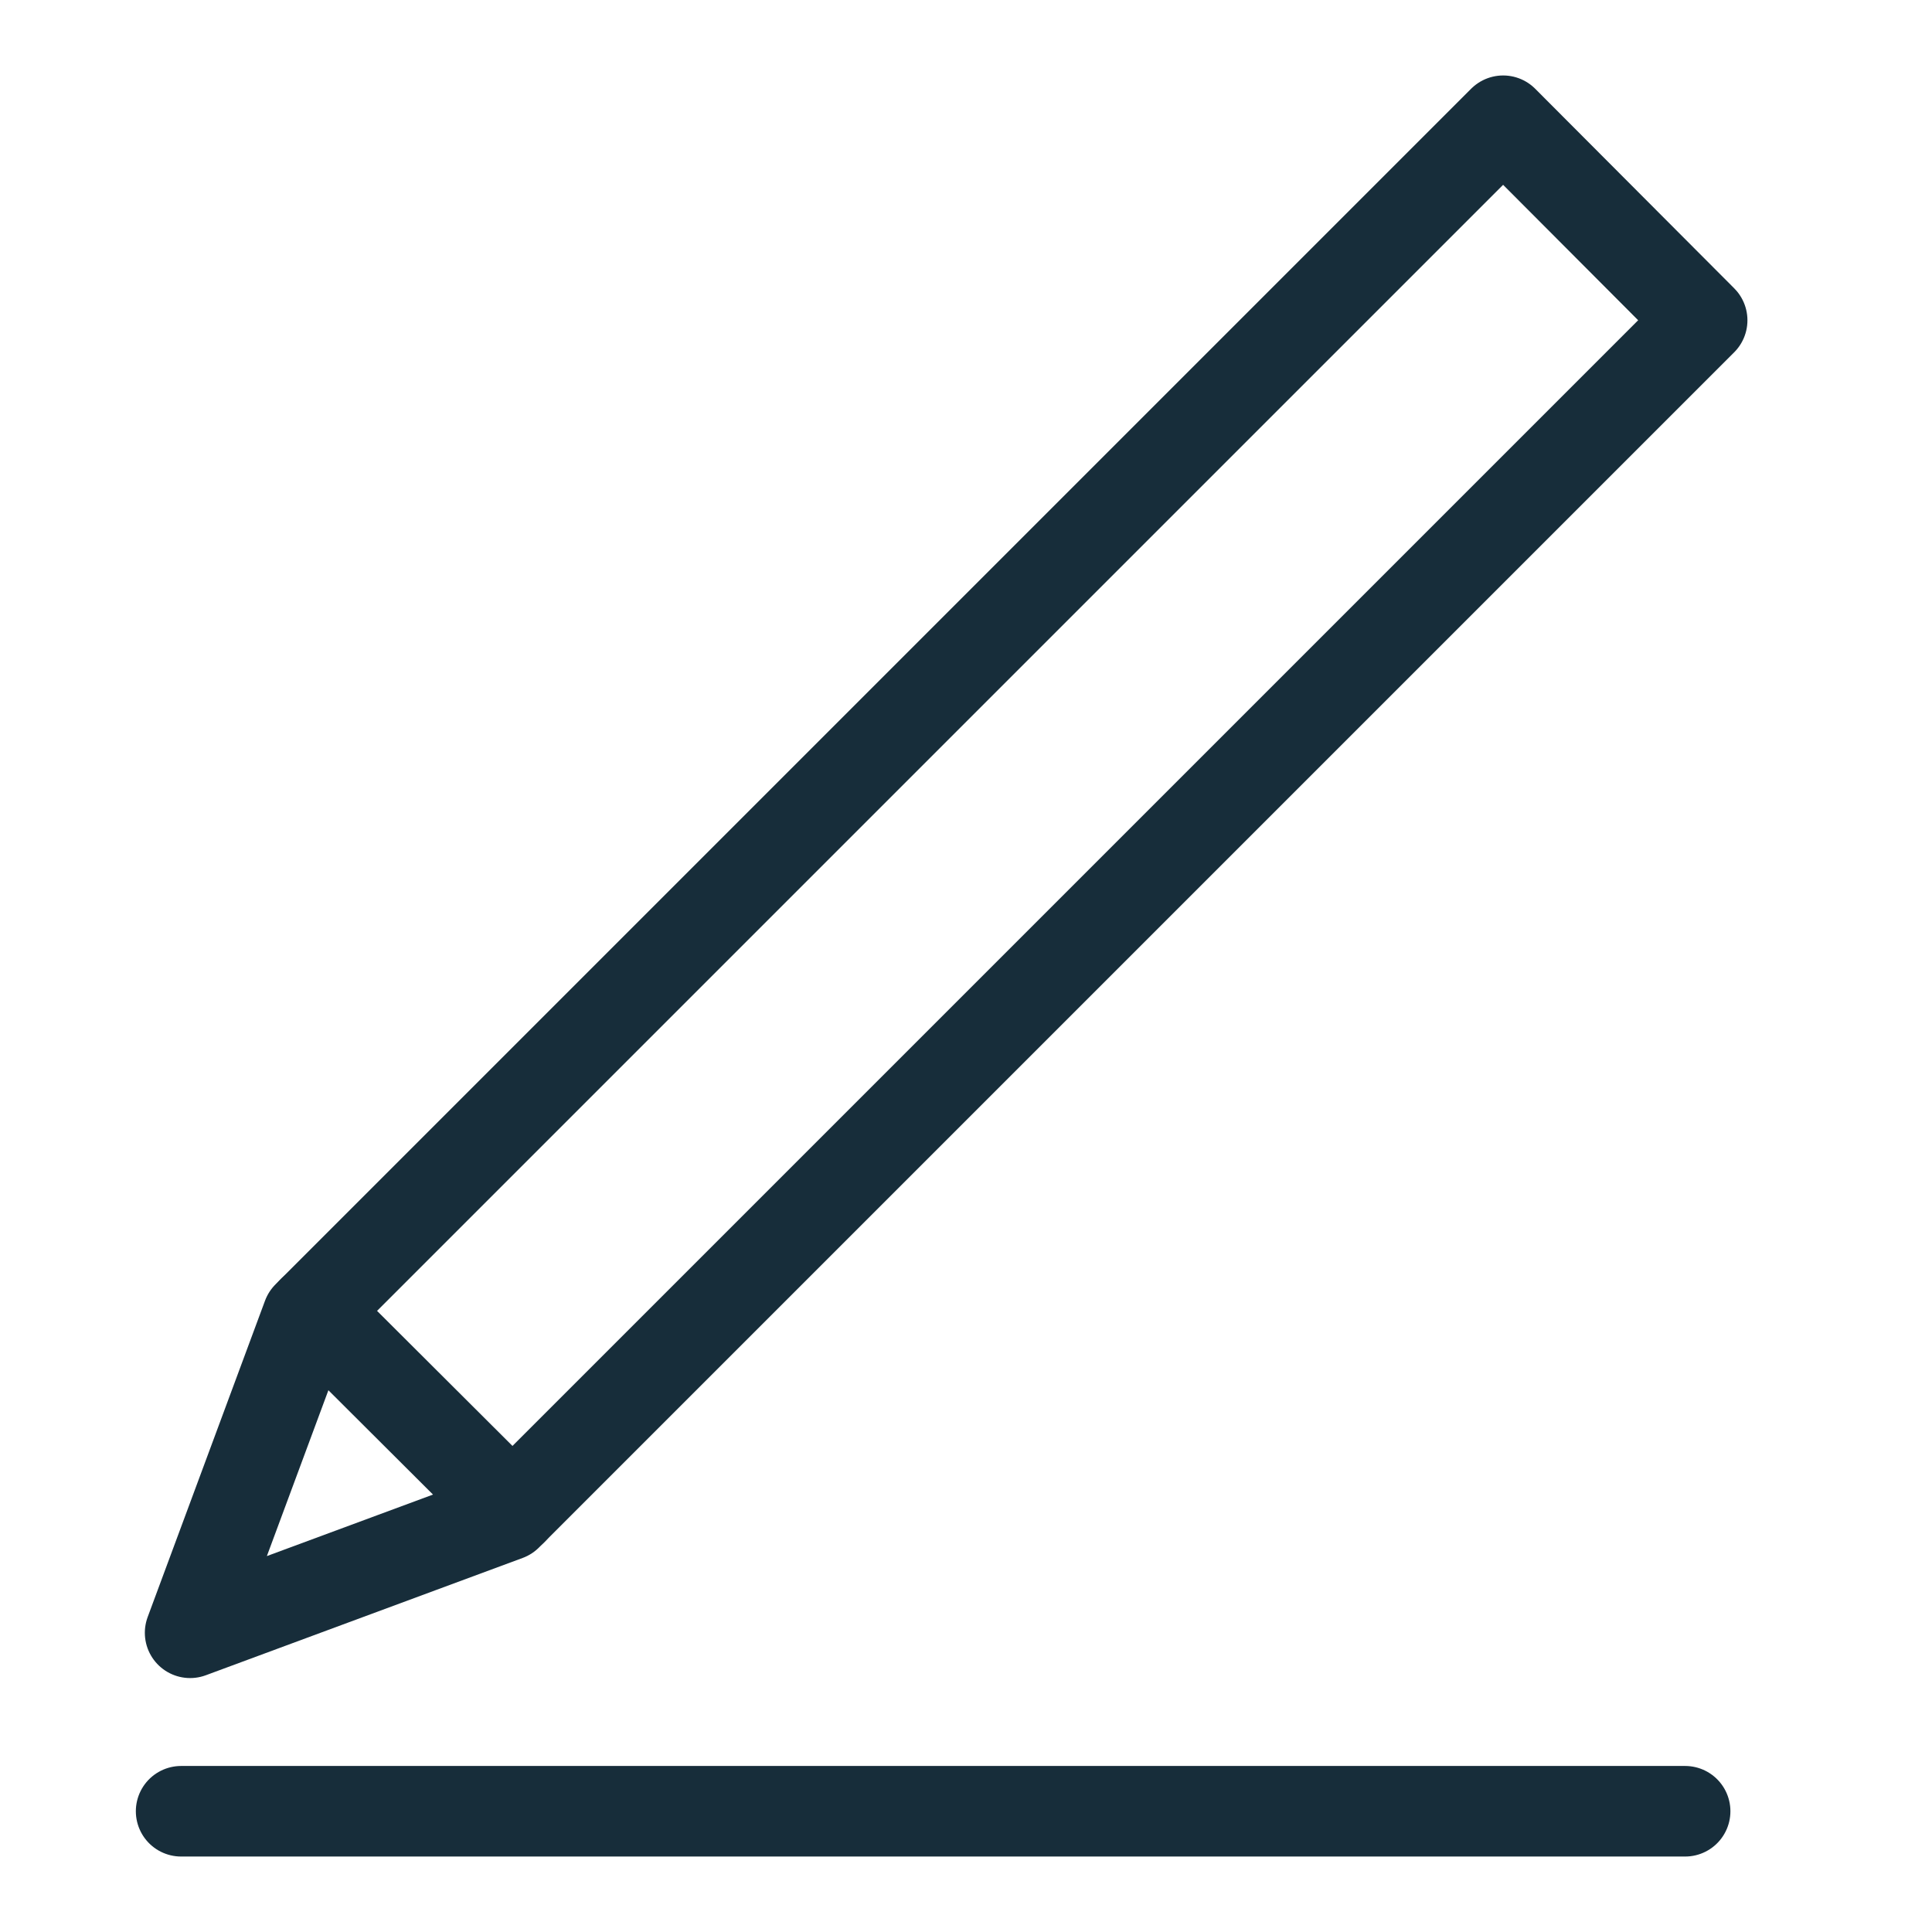 <svg width="32" height="32" viewBox="0 0 32 32" fill="none" xmlns="http://www.w3.org/2000/svg">
<path d="M5.184 21.713L8.489 25.009" stroke="#172D3A" stroke-width="1.5" stroke-linecap="round" stroke-linejoin="round"/>
<path d="M8.397 25.101L3.149 27.044L5.093 21.804L24.897 2L28.193 5.305L8.397 25.101Z" stroke="#172D3A" stroke-width="1.5" stroke-linecap="round" stroke-linejoin="round"/>
<path d="M27.911 30H3" stroke="#172D3A" stroke-width="1.5" stroke-miterlimit="10" stroke-linecap="round"/>
</svg>
